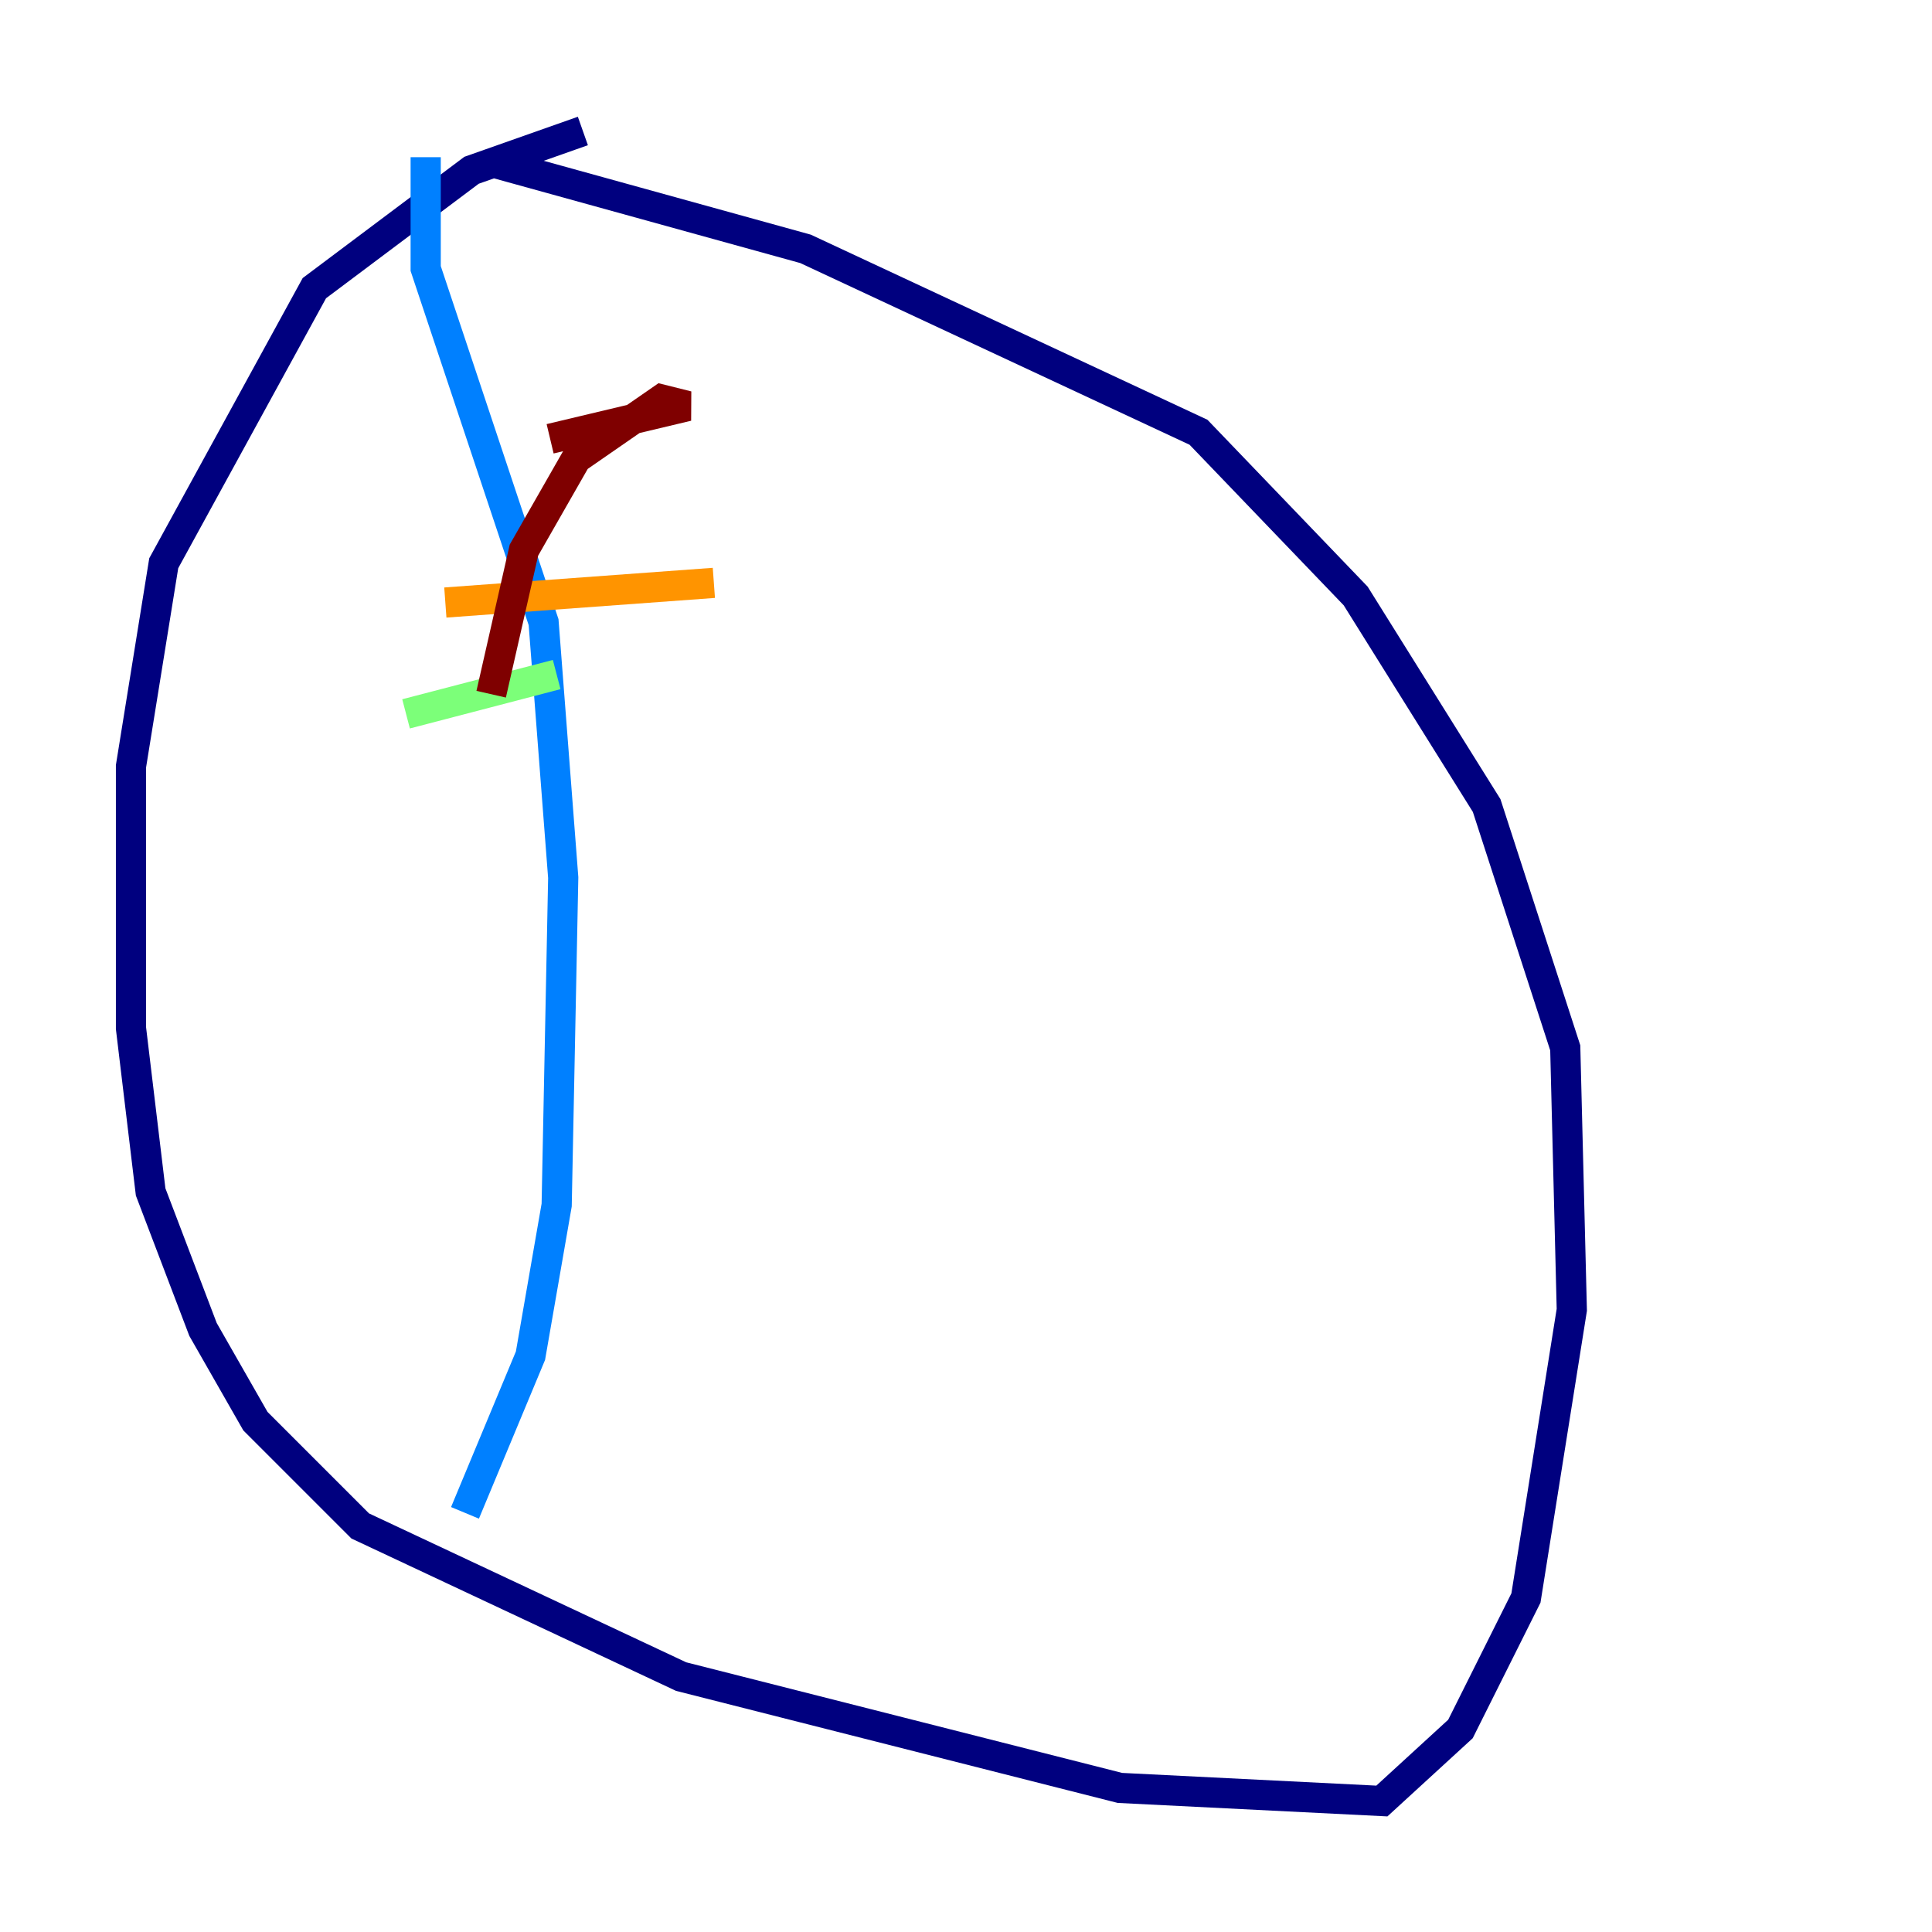 <?xml version="1.0" encoding="utf-8" ?>
<svg baseProfile="tiny" height="128" version="1.2" viewBox="0,0,128,128" width="128" xmlns="http://www.w3.org/2000/svg" xmlns:ev="http://www.w3.org/2001/xml-events" xmlns:xlink="http://www.w3.org/1999/xlink"><defs /><polyline fill="none" points="38.617,8.678 31.241,11.281 20.827,19.091 10.848,37.315 8.678,50.766 8.678,68.122 9.98,78.969 13.451,88.081 16.922,94.156 23.864,101.098 45.125,111.078 74.197,118.454 91.552,119.322 96.759,114.549 101.098,105.871 104.136,86.78 103.702,69.424 98.495,53.37 89.817,39.485 79.403,28.637 53.37,16.488 32.976,10.848" stroke="#00007f" stroke-width="2" /><polyline fill="none" points="28.203,10.414 28.203,17.79 36.014,41.22 37.315,58.142 36.881,79.837 35.146,89.817 30.807,100.231" stroke="#0080ff" stroke-width="2" /><polyline fill="none" points="26.902,47.295 36.881,44.691" stroke="#7cff79" stroke-width="2" /><polyline fill="none" points="29.505,39.919 47.295,38.617" stroke="#ff9400" stroke-width="2" /><polyline fill="none" points="36.447,29.071 45.559,26.902 43.824,26.468 38.183,30.373 34.712,36.447 32.542,45.993" stroke="#7f0000" stroke-width="2" /></svg>